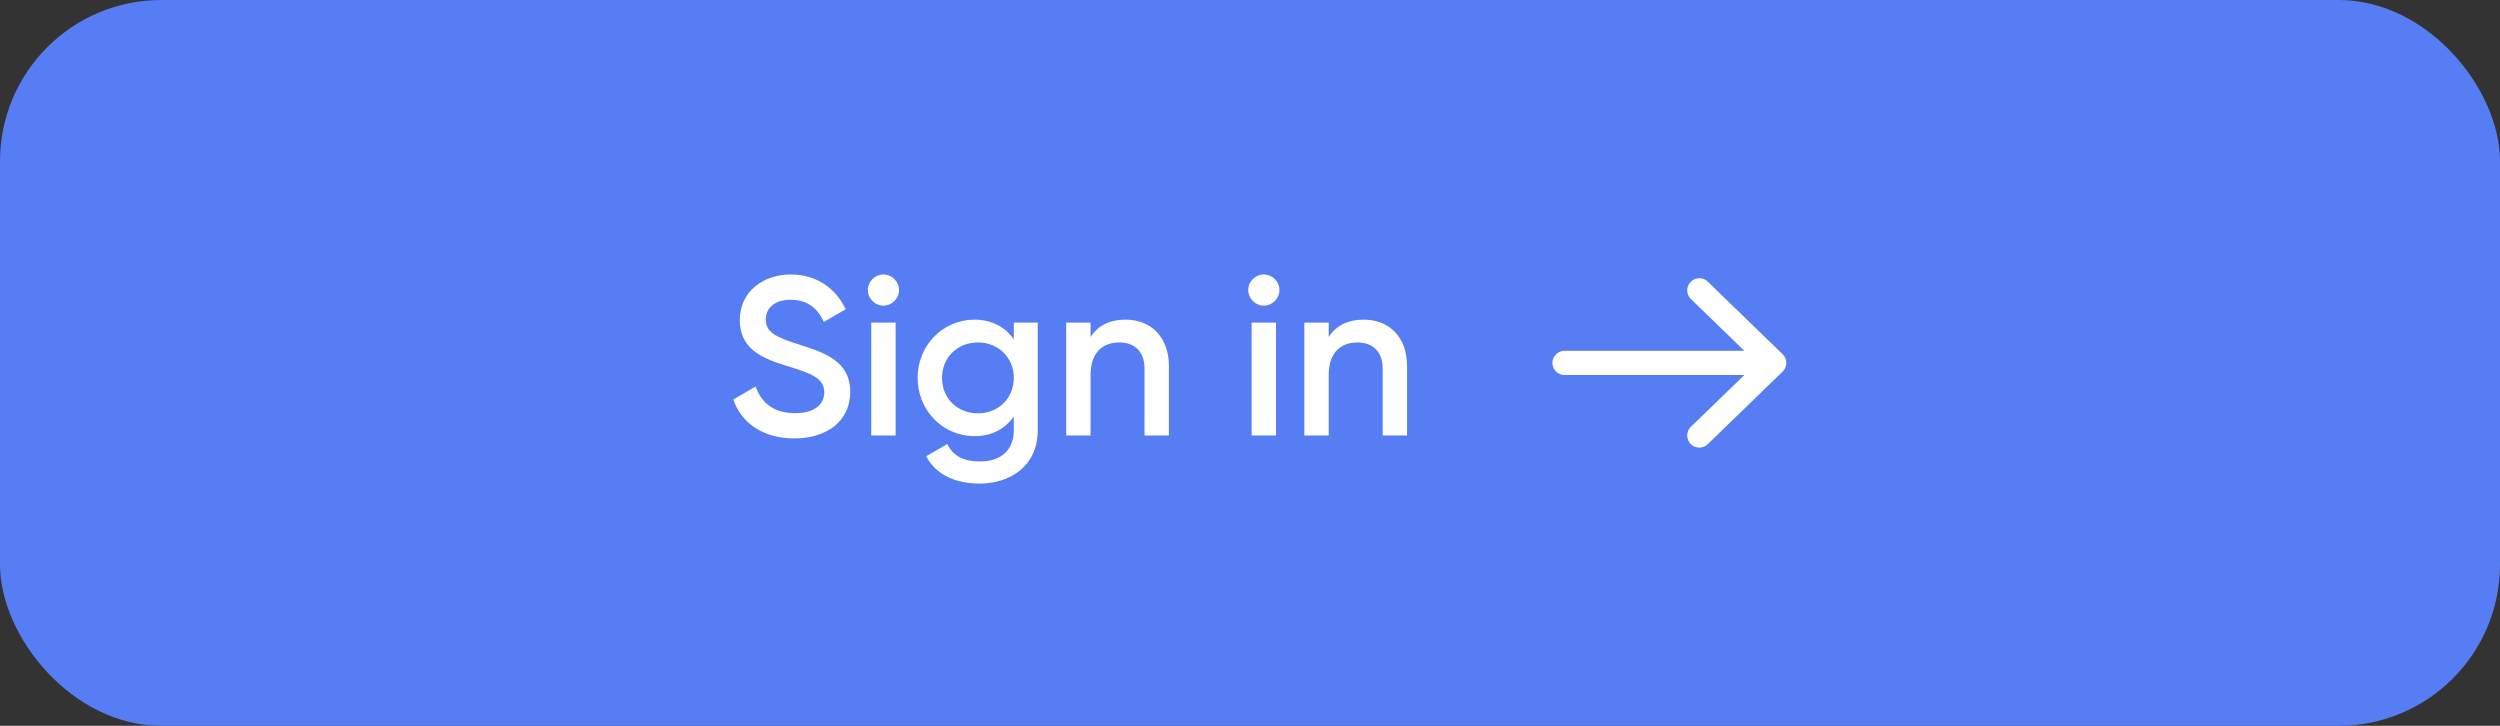 <svg width="155" height="45" viewBox="0 0 155 45" fill="none" xmlns="http://www.w3.org/2000/svg">
<rect x="0" y="0" width="155" height="45" fill="#333333" stroke="none"/>
<rect width="155" height="45" rx="10" fill="#567DF4"/>
<path d="M49.242 27.182C51.286 27.182 52.714 26.09 52.714 24.298C52.714 22.352 51.076 21.848 49.452 21.33C48.024 20.882 47.478 20.56 47.478 19.804C47.478 19.062 48.08 18.586 49.018 18.586C50.11 18.586 50.726 19.174 51.076 19.958L52.434 19.174C51.818 17.872 50.628 17.018 49.018 17.018C47.366 17.018 45.868 18.04 45.868 19.846C45.868 21.694 47.352 22.254 48.878 22.716C50.334 23.164 51.104 23.458 51.104 24.326C51.104 25.04 50.558 25.614 49.284 25.614C47.954 25.614 47.198 24.956 46.848 23.962L45.462 24.774C45.98 26.23 47.31 27.182 49.242 27.182ZM54.773 18.95C55.305 18.95 55.739 18.502 55.739 17.984C55.739 17.452 55.305 17.018 54.773 17.018C54.241 17.018 53.807 17.452 53.807 17.984C53.807 18.502 54.241 18.95 54.773 18.95ZM54.017 27H55.529V20H54.017V27ZM62.856 20V21.036C62.324 20.28 61.498 19.818 60.42 19.818C58.446 19.818 56.892 21.428 56.892 23.43C56.892 25.432 58.446 27.042 60.42 27.042C61.498 27.042 62.324 26.58 62.856 25.824V26.678C62.856 27.896 62.072 28.61 60.77 28.61C59.552 28.61 59.034 28.134 58.726 27.532L57.424 28.288C58.012 29.408 59.202 29.982 60.742 29.982C62.576 29.982 64.34 28.932 64.34 26.678V20H62.856ZM60.63 25.628C59.356 25.628 58.404 24.69 58.404 23.43C58.404 22.17 59.356 21.232 60.63 21.232C61.904 21.232 62.856 22.17 62.856 23.43C62.856 24.69 61.904 25.628 60.63 25.628ZM69.785 19.818C68.833 19.818 68.077 20.168 67.615 20.896V20H66.103V27H67.615V23.248C67.615 21.82 68.399 21.232 69.393 21.232C70.345 21.232 70.961 21.792 70.961 22.856V27H72.473V22.702C72.473 20.882 71.353 19.818 69.785 19.818ZM78.357 18.95C78.889 18.95 79.323 18.502 79.323 17.984C79.323 17.452 78.889 17.018 78.357 17.018C77.825 17.018 77.391 17.452 77.391 17.984C77.391 18.502 77.825 18.95 78.357 18.95ZM77.601 27H79.113V20H77.601V27ZM84.55 19.818C83.598 19.818 82.842 20.168 82.38 20.896V20H80.868V27H82.38V23.248C82.38 21.82 83.164 21.232 84.158 21.232C85.11 21.232 85.726 21.792 85.726 22.856V27H87.238V22.702C87.238 20.882 86.118 19.818 84.55 19.818Z" fill="white"/>
<path d="M105.358 18L110 22.5L105.358 27M97 22.5H109.87" stroke="white" stroke-width="1.5" stroke-miterlimit="10" stroke-linecap="round" stroke-linejoin="round"/>
</svg>
